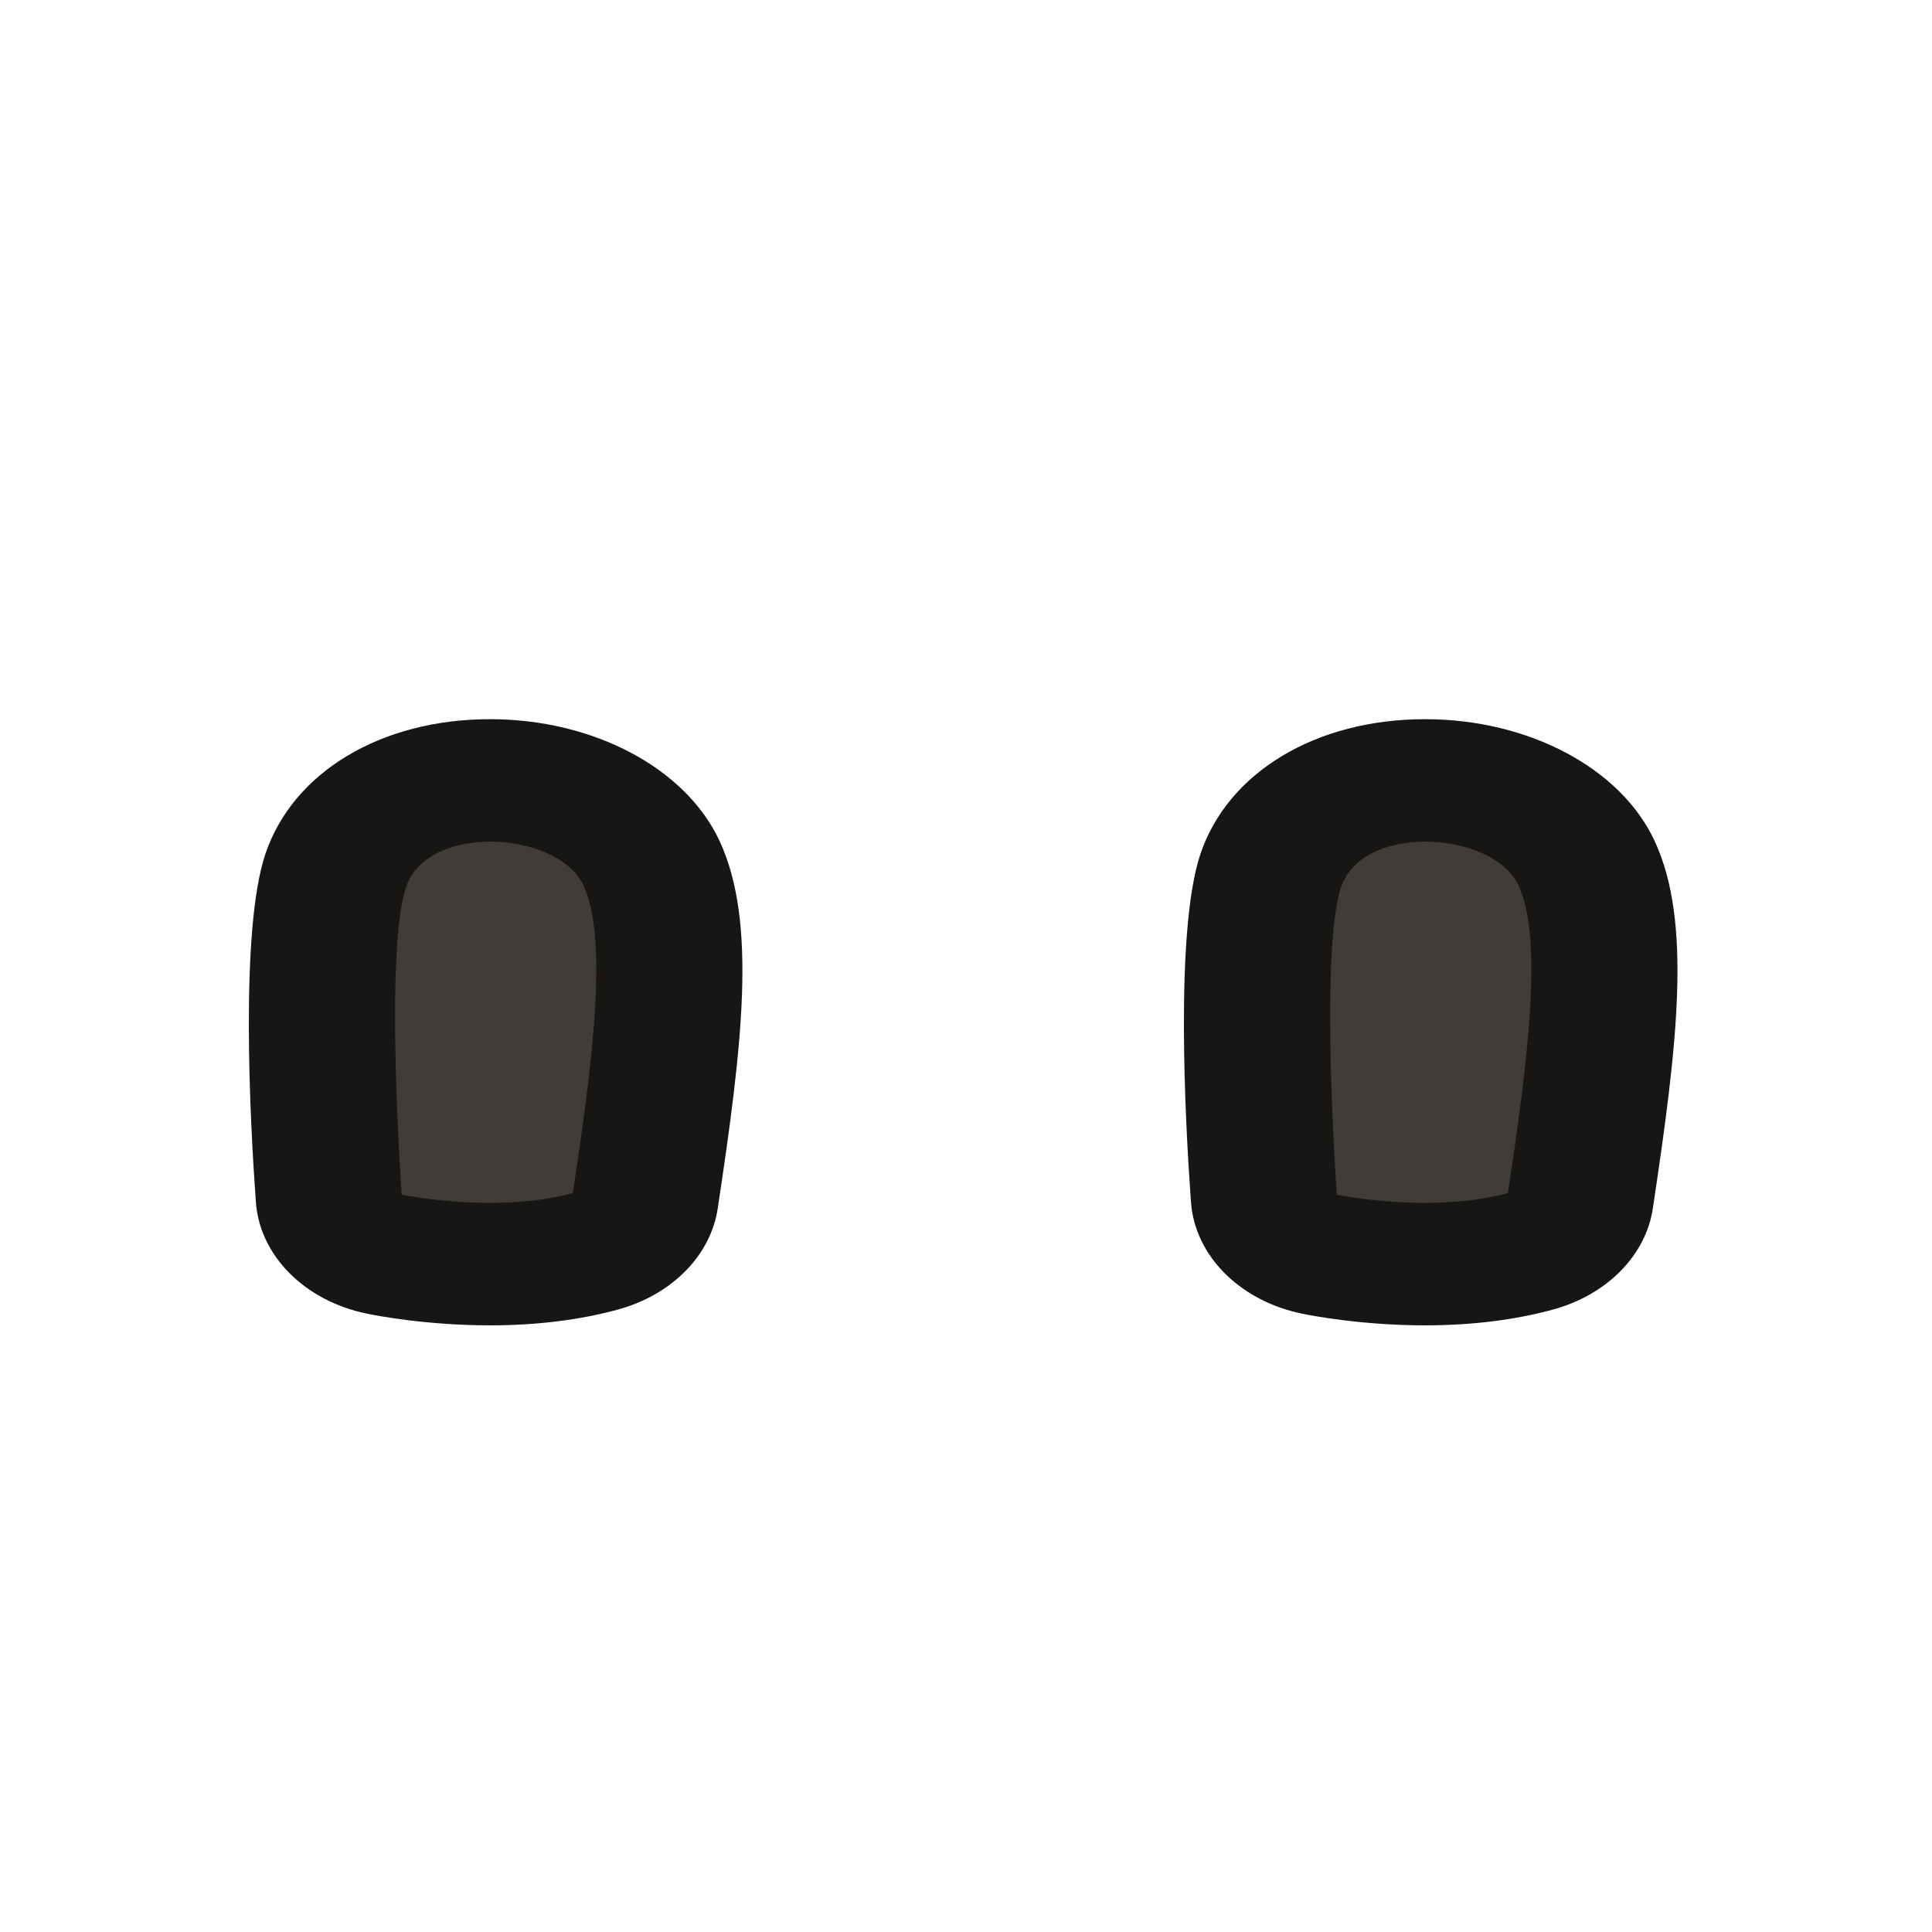 <?xml version="1.0" encoding="utf-8"?>
<!-- Generator: Adobe Illustrator 25.0.1, SVG Export Plug-In . SVG Version: 6.00 Build 0)  -->
<svg version="1.1" id="Layer_1" xmlns="http://www.w3.org/2000/svg" xmlns:xlink="http://www.w3.org/1999/xlink" x="0px" y="0px"
	 viewBox="0 0 512 512" style="enable-background:new 0 0 512 512;" xml:space="preserve">
<style type="text/css">
	.st0{fill:#403C38;}
	.st1{fill:#181615;}
</style>
<path class="st0" d="M377.66,335c-14.86,0-26.73-2.37-28.03-2.64c-8.22-1.7-14.18-7.69-14.69-14.77
	c-0.81-11.18-4.51-67.93,1.81-86.82c4.86-14.55,20.92-23.95,40.92-23.95c19.52,0,36.72,8.83,42.8,21.97
	c8.25,17.82,4.33,49.66-1.65,89.42c-0.94,6.23-6.08,11.45-13.21,13.4C397.35,333.86,387.95,335,377.66,335z"/>
<path class="st1" d="M438.52,222.92c-8.95-19.34-33.4-32.33-60.85-32.33h0c-28.92,0-52.3,14.06-59.57,35.81
	c-6.78,20.29-4,71.22-2.48,92.17c1.02,14.17,12.92,26.15,29.37,29.55c2.51,0.52,15.88,3.11,32.67,3.11c12.33,0,23.75-1.41,33.95-4.2
	c14.25-3.9,24.54-14.33,26.41-26.8C444.57,276.76,448.43,244.33,438.52,222.92z M399.61,316.17c-7.19,1.97-14.93,2.6-21.95,2.6
	c-12.93,0-23.39-2.16-23.39-2.16s-4.63-64.24,1.12-81.47c2.79-8.35,12.39-12.1,22.28-12.1c10.49,0,21.33,4.21,24.75,11.61
	C409.08,249.03,404.79,281.75,399.61,316.17z"/>
<path class="st0" d="M129.86,335c-14.86,0-26.73-2.37-28.04-2.64c-8.23-1.7-14.18-7.69-14.69-14.77
	c-0.81-11.18-4.51-67.93,1.81-86.82c4.86-14.55,20.92-23.95,40.92-23.95c19.52,0,36.72,8.83,42.8,21.97
	c8.25,17.82,4.33,49.66-1.65,89.42c-0.94,6.23-6.08,11.45-13.21,13.4C149.55,333.86,140.15,335,129.86,335z"/>
<path class="st1" d="M190.72,222.92c-8.95-19.34-33.4-32.33-60.85-32.33h0c-28.92,0-52.3,14.06-59.57,35.81
	c-6.78,20.29-4,71.22-2.49,92.17c1.02,14.18,12.92,26.15,29.37,29.55c2.51,0.52,15.89,3.11,32.67,3.11c12.33,0,23.75-1.41,33.95-4.2
	c14.25-3.9,24.54-14.33,26.41-26.8C196.77,276.76,200.63,244.33,190.72,222.92z M151.81,316.17c-7.19,1.97-14.93,2.6-21.95,2.6
	c-12.93,0-23.4-2.16-23.4-2.16s-4.63-64.24,1.13-81.47c2.79-8.35,12.39-12.1,22.28-12.1c10.49,0,21.32,4.21,24.75,11.61
	C161.28,249.03,156.99,281.75,151.81,316.17z"/>
</svg>
